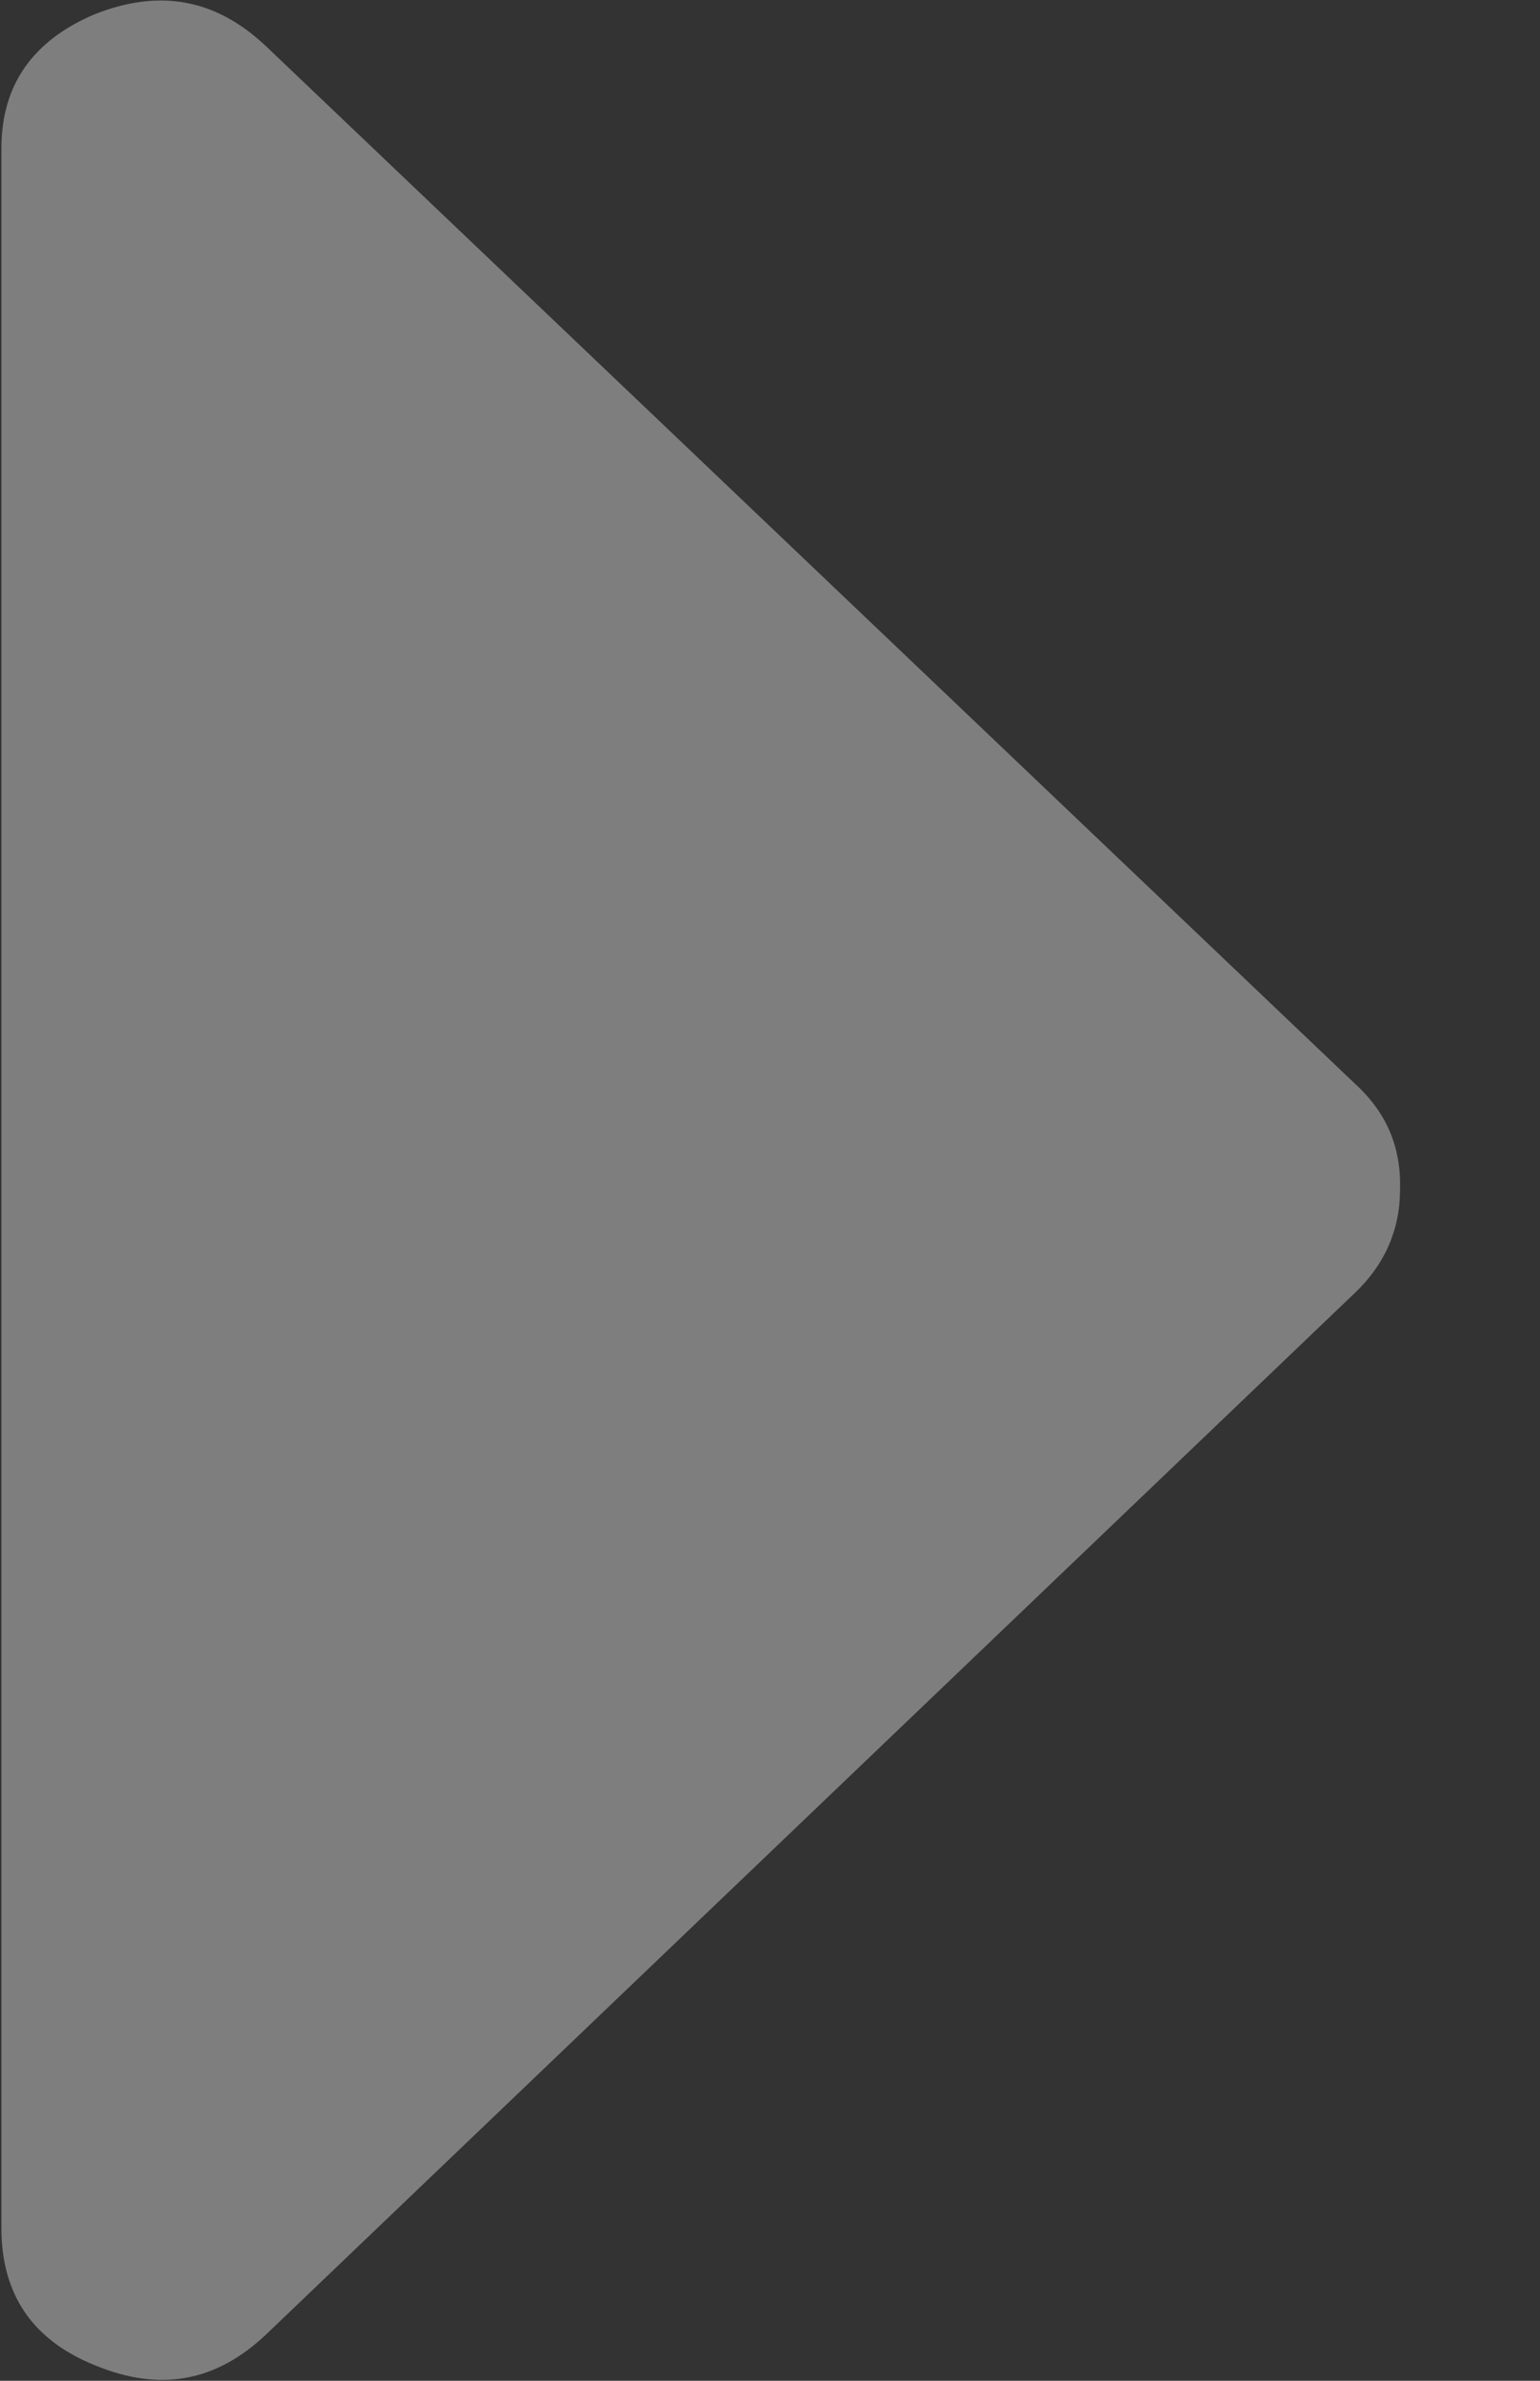 <svg xmlns="http://www.w3.org/2000/svg" viewBox="0 0 11 17" width="11" height="17">
	<rect x="0" y="0" width="11" height="17" fill="#333333" stroke="none"/>
	<style>
		tspan { white-space:pre }
		.shp0 { opacity: 0.37;fill: #ffff } 
	</style>
	<g id="bnner+header">
		<g id="player">
			<path id="Shape 8" class="shp0" d="M0.01 1.06C0.01 0.61 0.23 0.29 0.68 0.1C1.14 -0.08 1.54 -0.01 1.9 0.33L9.68 7.74C9.91 7.95 10.01 8.2 10 8.5C10 8.78 9.89 9.03 9.68 9.23L1.9 16.67C1.54 17.01 1.14 17.08 0.68 16.89C0.23 16.71 0.01 16.38 0.01 15.91L0.01 1.06L0.01 1.06Z" />
		</g>
	</g>
</svg>